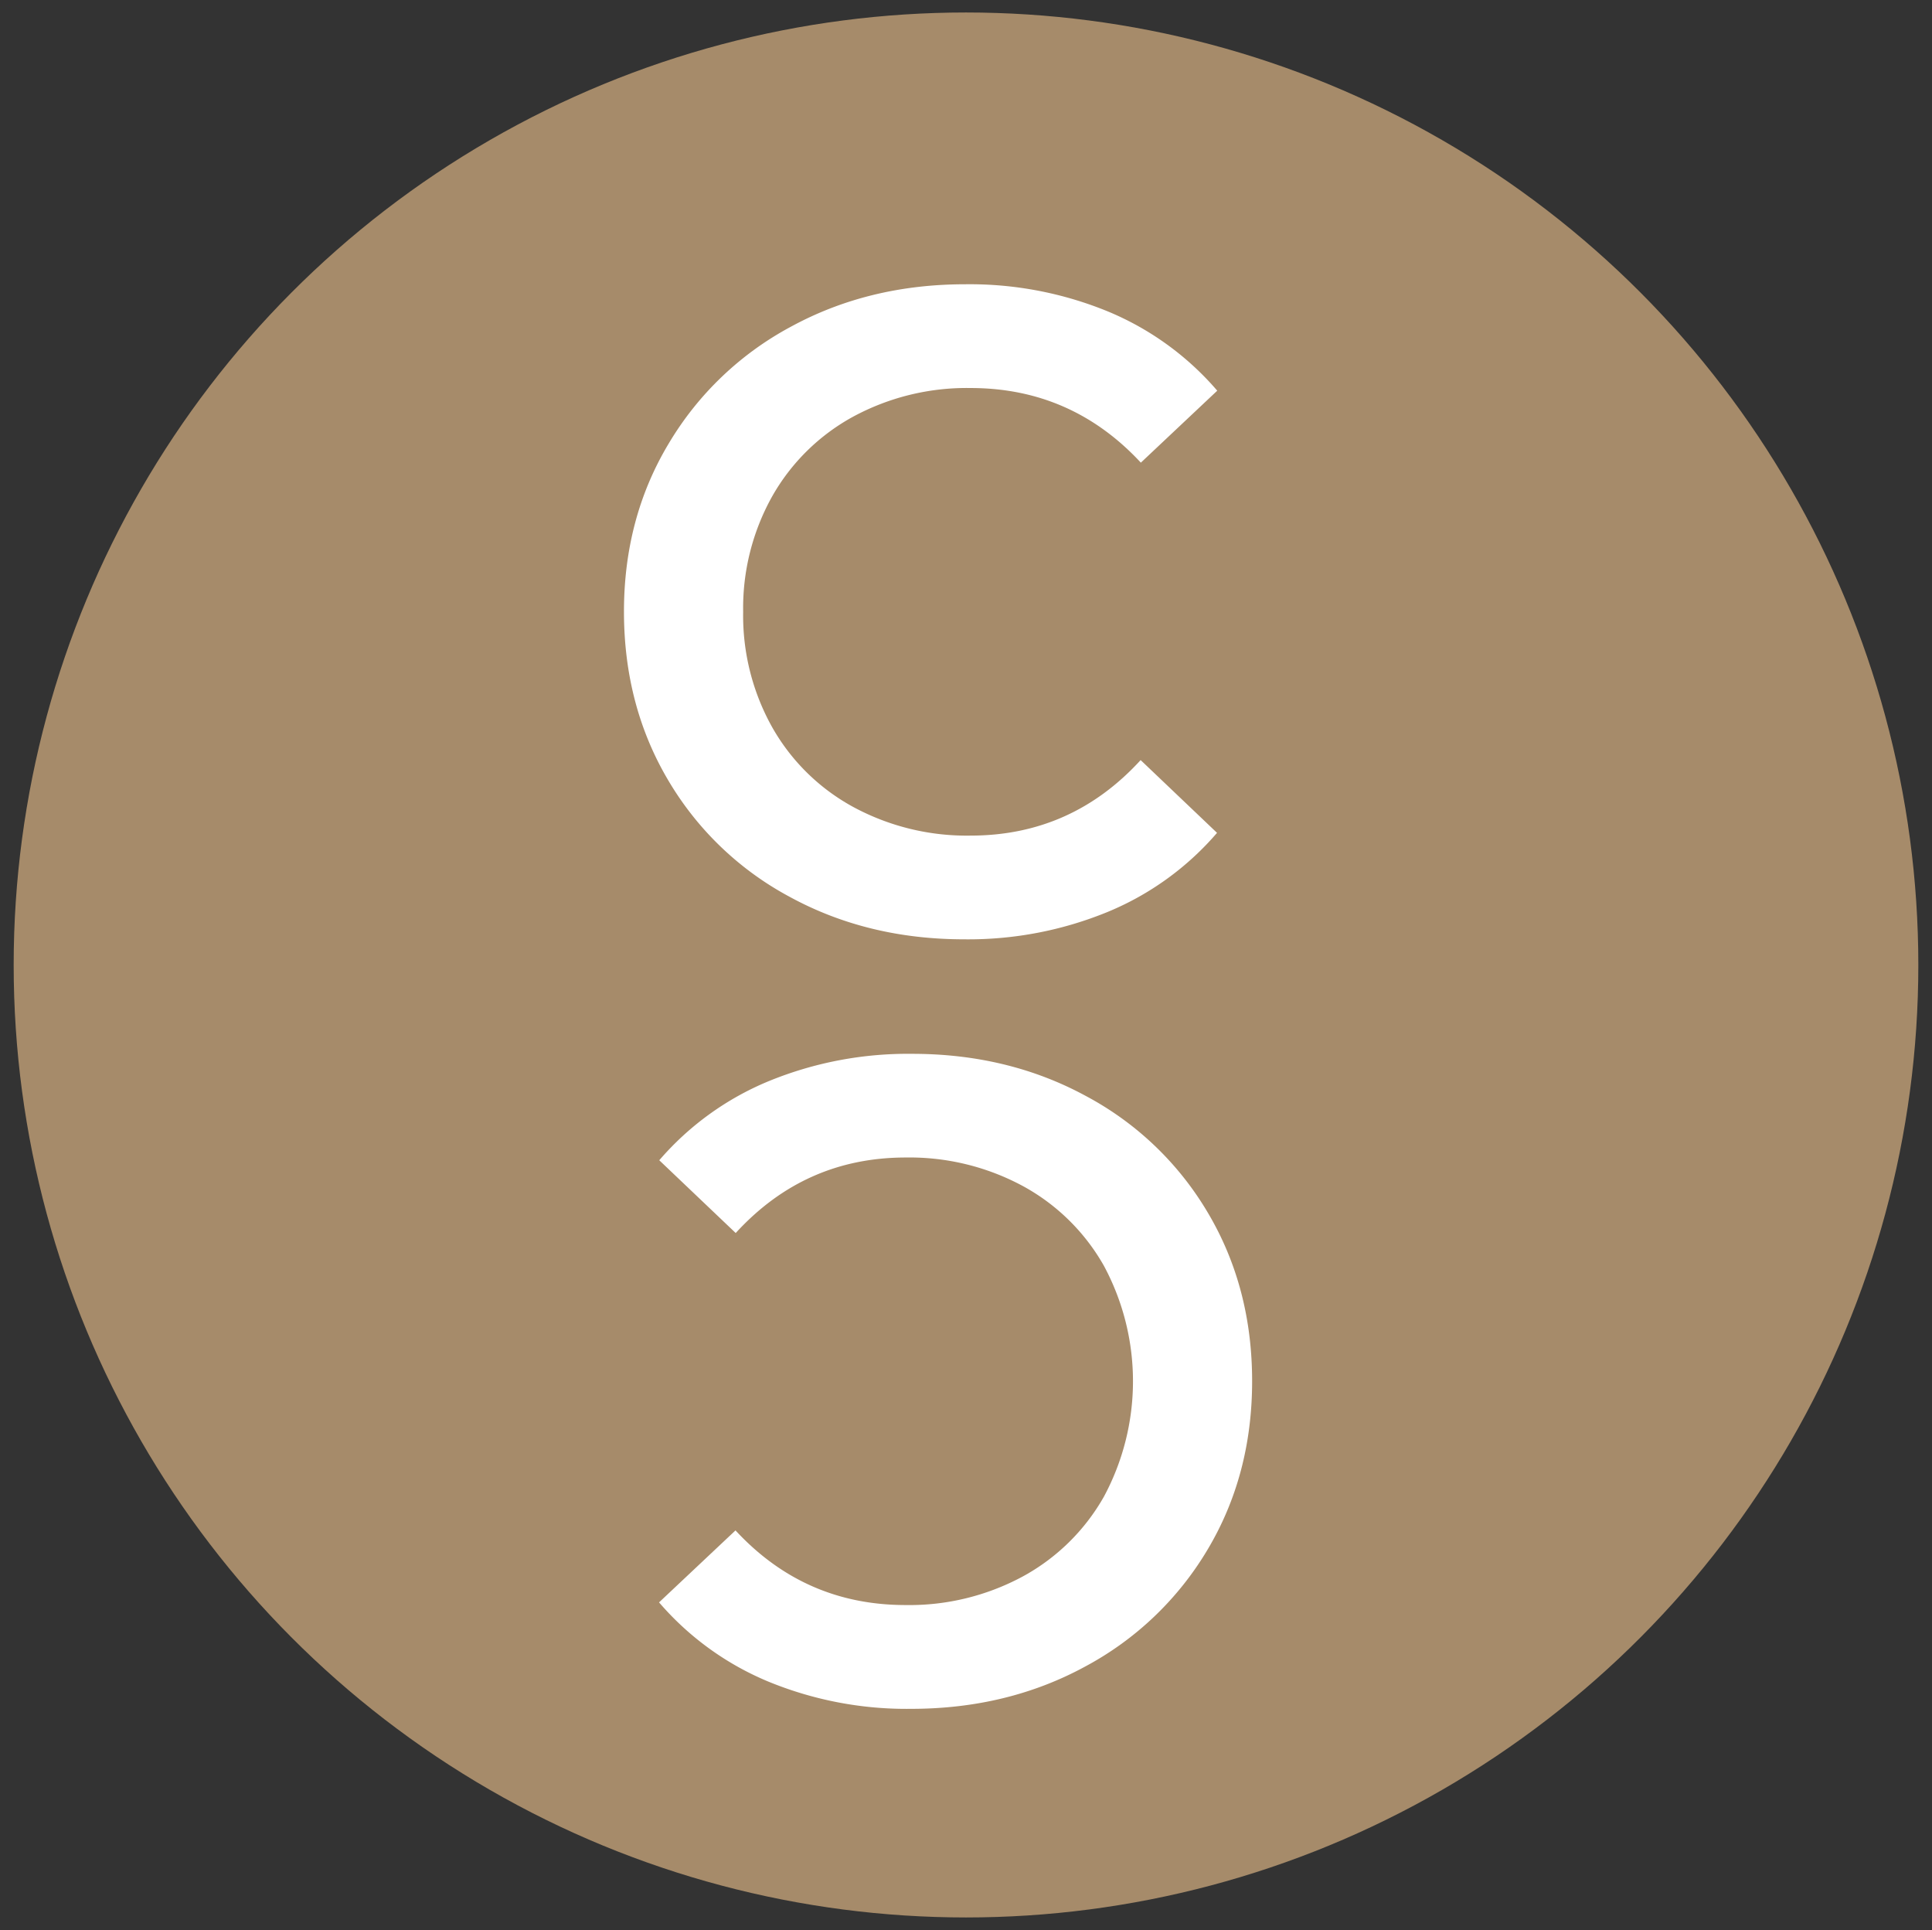 <svg id="Layer_1" data-name="Layer 1" xmlns="http://www.w3.org/2000/svg" viewBox="0 0 456.46 455.91"><rect x="0" y="0" width="456.46" height="455.91" fill="#333333" stroke="none"/><defs><style>.cls-1{fill:#a68b6a;}.cls-2{fill:#fff;}</style></defs><title>logo_end</title><circle class="cls-1" cx="228.23" cy="227.95" r="225"/><path class="cls-2" d="M186.64,211.89a73.68,73.68,0,0,1-28.79-27.61q-10.42-17.62-10.43-39.76T158,104.76a74.48,74.48,0,0,1,28.91-27.61q18.38-10,41.15-10a86,86,0,0,1,33.74,6.44,68.75,68.75,0,0,1,25.79,18.7l-18.05,17Q253.16,91.66,229.3,91.66a56.39,56.39,0,0,0-27.72,6.76,48.87,48.87,0,0,0-19.13,18.81,54.05,54.05,0,0,0-6.87,27.29,54,54,0,0,0,6.87,27.29,48.74,48.74,0,0,0,19.13,18.81,56.39,56.39,0,0,0,27.72,6.77q23.87,0,40.19-17.84l18.05,17.19a68.63,68.63,0,0,1-25.89,18.7,86.64,86.64,0,0,1-33.85,6.45Q205,221.89,186.64,211.89Z"/><path class="cls-2" d="M256.61,258.93a73.64,73.64,0,0,1,28.8,27.61q10.43,17.63,10.42,39.76T285.3,366.06a74.45,74.45,0,0,1-28.9,27.61q-18.37,10-41.16,10a85.84,85.84,0,0,1-33.74-6.45,68.91,68.91,0,0,1-25.79-18.7l18.06-17q16.33,17.63,40.18,17.63a56.41,56.41,0,0,0,27.73-6.77,48.84,48.84,0,0,0,19.12-18.81,57.56,57.56,0,0,0,0-54.58,48.78,48.78,0,0,0-19.12-18.81A56.41,56.41,0,0,0,214,273.43q-23.85,0-40.18,17.84l-18.06-17.19a68.74,68.74,0,0,1,25.9-18.7,86.63,86.63,0,0,1,33.85-6.44Q238.25,248.94,256.61,258.93Z"/></svg>
